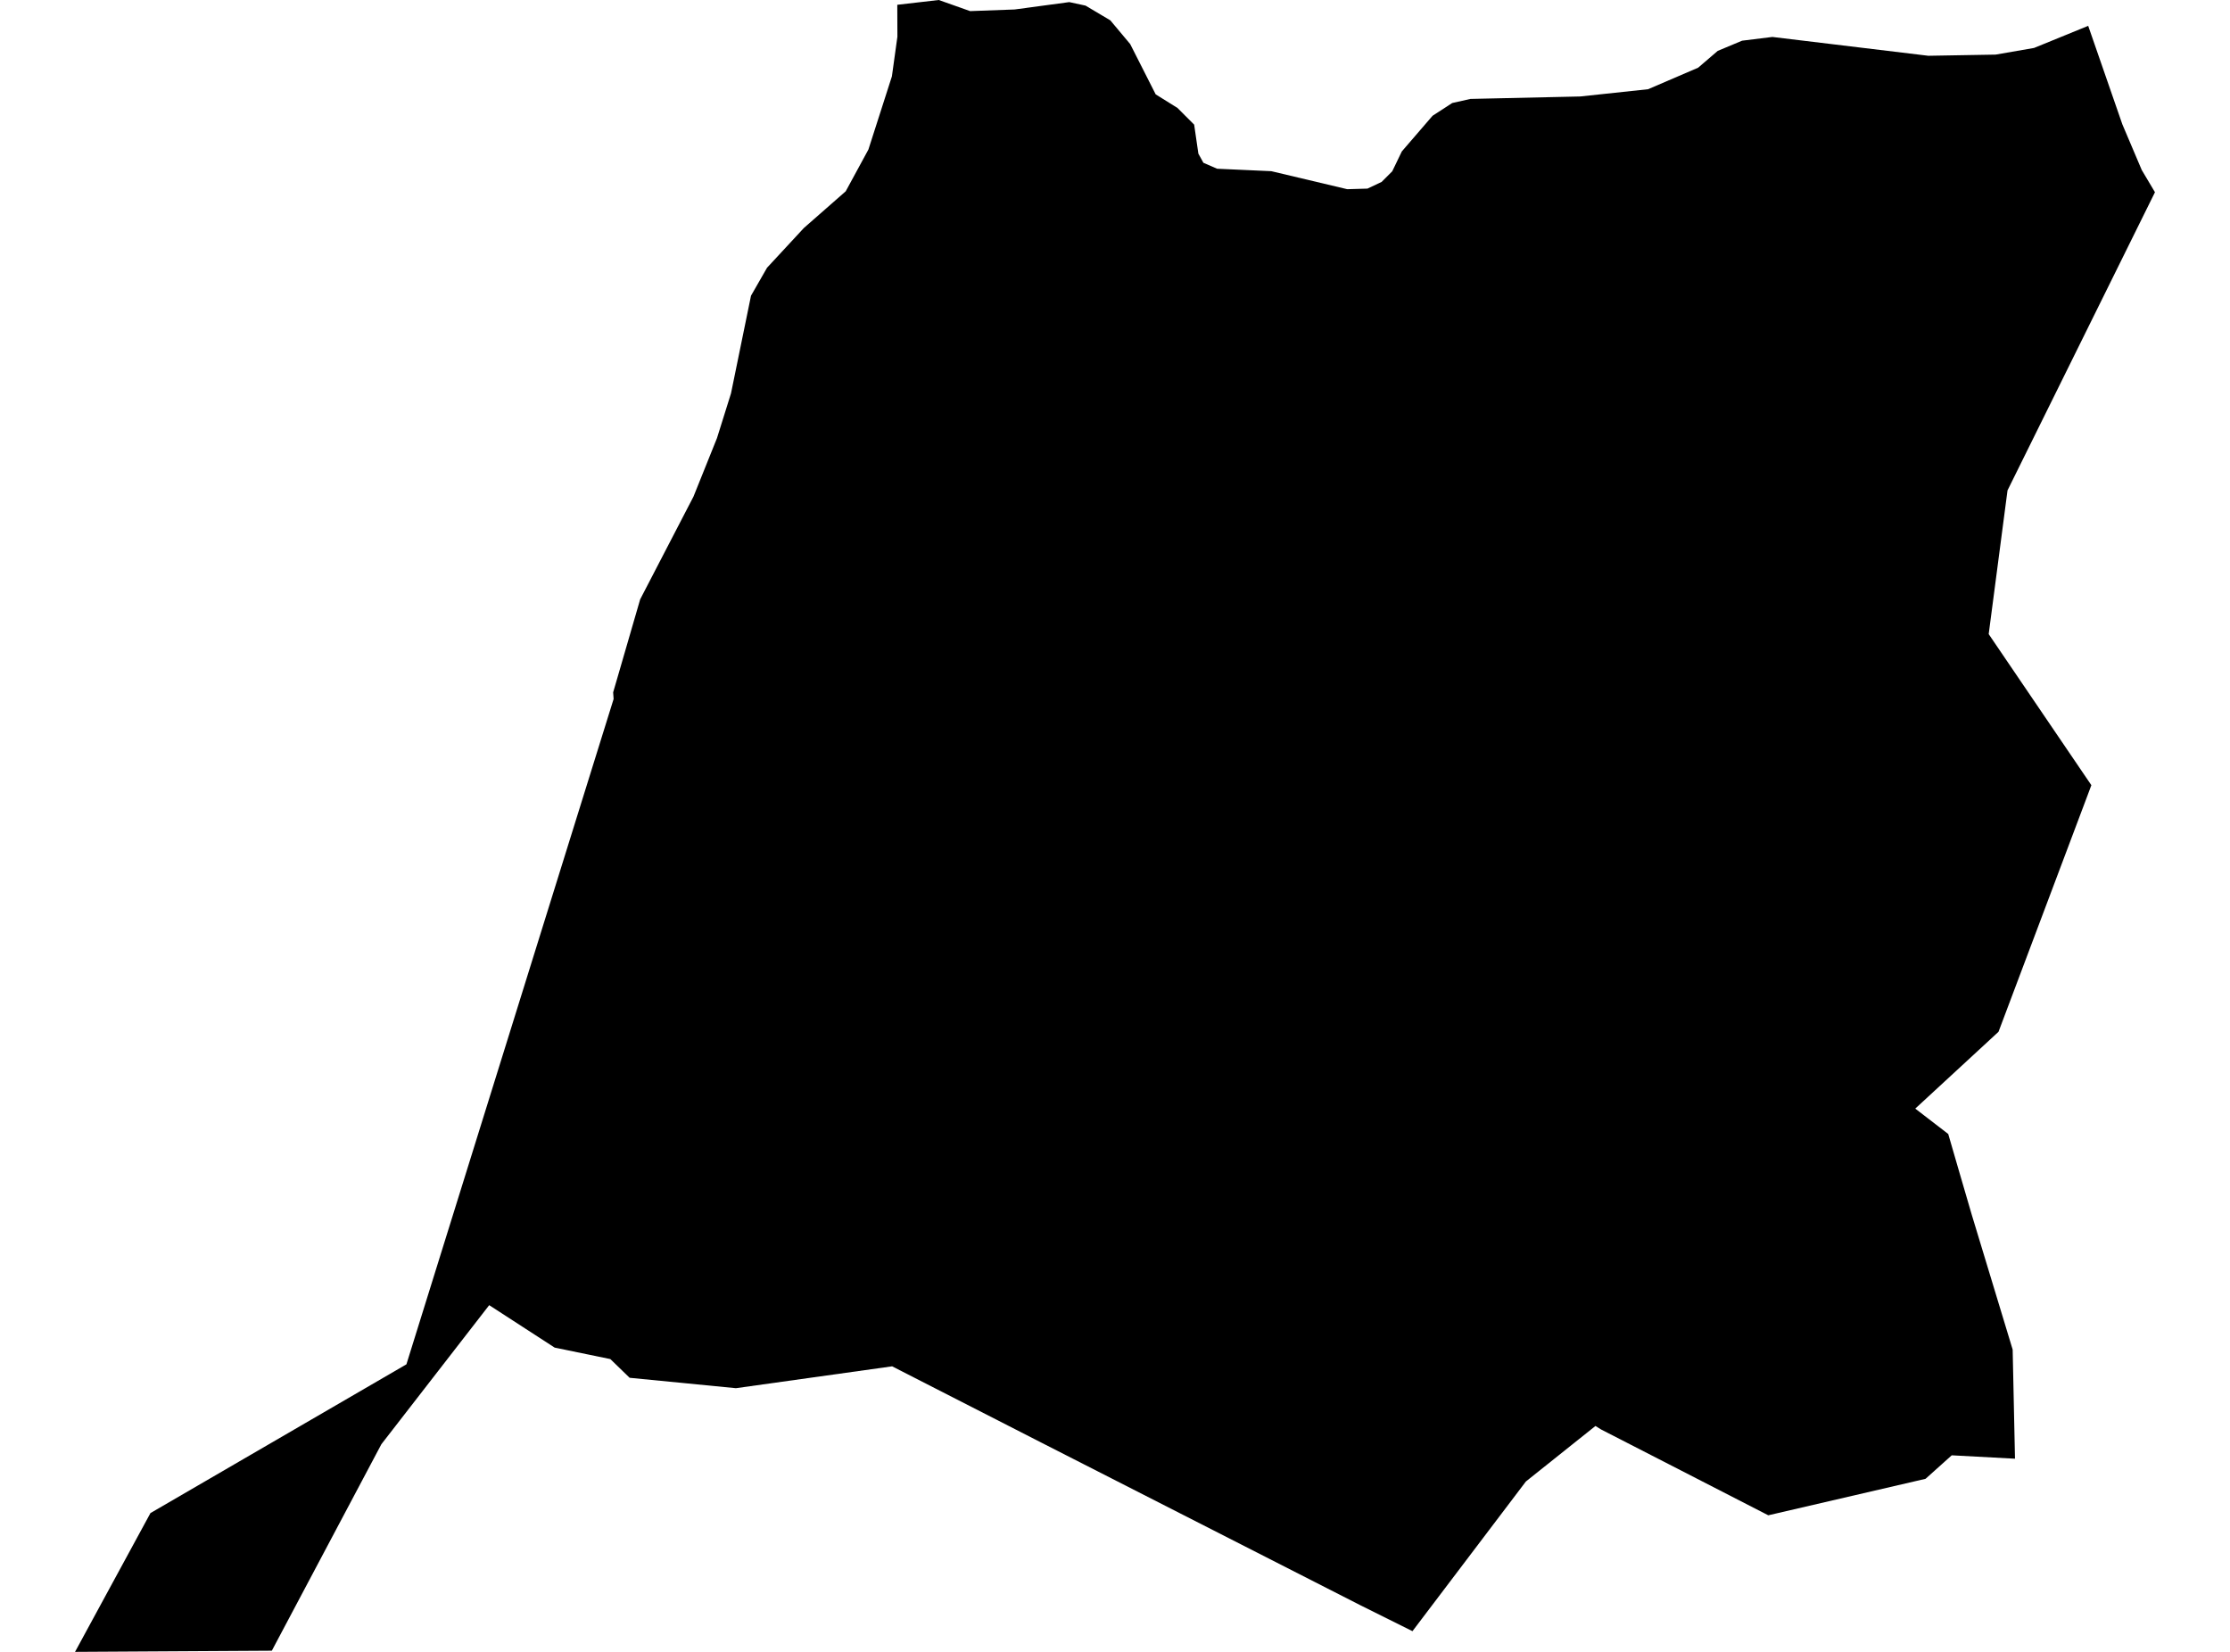 <?xml version='1.0'?>
<svg  baseProfile = 'tiny' width = '540' height = '400' stroke-linecap = 'round' stroke-linejoin = 'round' version='1.1' xmlns='http://www.w3.org/2000/svg'>
<path id='0905201001' title='0905201001'  d='M 505.662 6.258 513.93 30.098 518.63 41.169 521.83 46.549 486.125 118.751 481.567 153.55 506.427 190.132 505.464 192.709 483.945 249.848 463.785 268.45 471.77 274.595 474.12 282.693 477.461 294.132 487.371 326.807 487.937 353.224 472.619 352.403 466.277 358.094 428.194 366.929 404.154 354.583 387.704 346.146 386.345 345.296 369.497 358.746 342.032 394.988 329.517 388.759 252.36 349.43 216.032 330.856 178.204 336.151 152.466 333.631 147.794 329.1 134.317 326.325 118.46 316.047 92.354 349.713 65.824 399.717 18.17 400 36.433 366.391 98.414 330.374 148.587 169.265 148.474 167.651 149.55 163.97 155.015 145.141 167.926 120.252 173.617 106.095 177.015 95.25 181.857 71.608 185.736 64.84 194.655 55.213 204.792 46.323 210.285 36.214 215.976 18.489 217.307 8.891 217.278 1.161 227.33 0 234.918 2.69 245.706 2.293 258.929 0.51 262.865 1.359 268.867 4.927 273.681 10.675 279.853 22.85 285.12 26.134 289.169 30.183 290.188 37.205 291.406 39.414 294.719 40.858 307.857 41.453 326.233 45.813 331.131 45.671 334.557 44.057 337.134 41.481 339.456 36.667 346.902 28.031 351.659 24.945 356.076 23.954 382.664 23.36 399.086 21.604 411.205 16.394 415.962 12.317 421.851 9.853 429.185 8.947 466.956 13.506 483.237 13.223 492.553 11.609 505.662 6.258 Z' />
</svg>